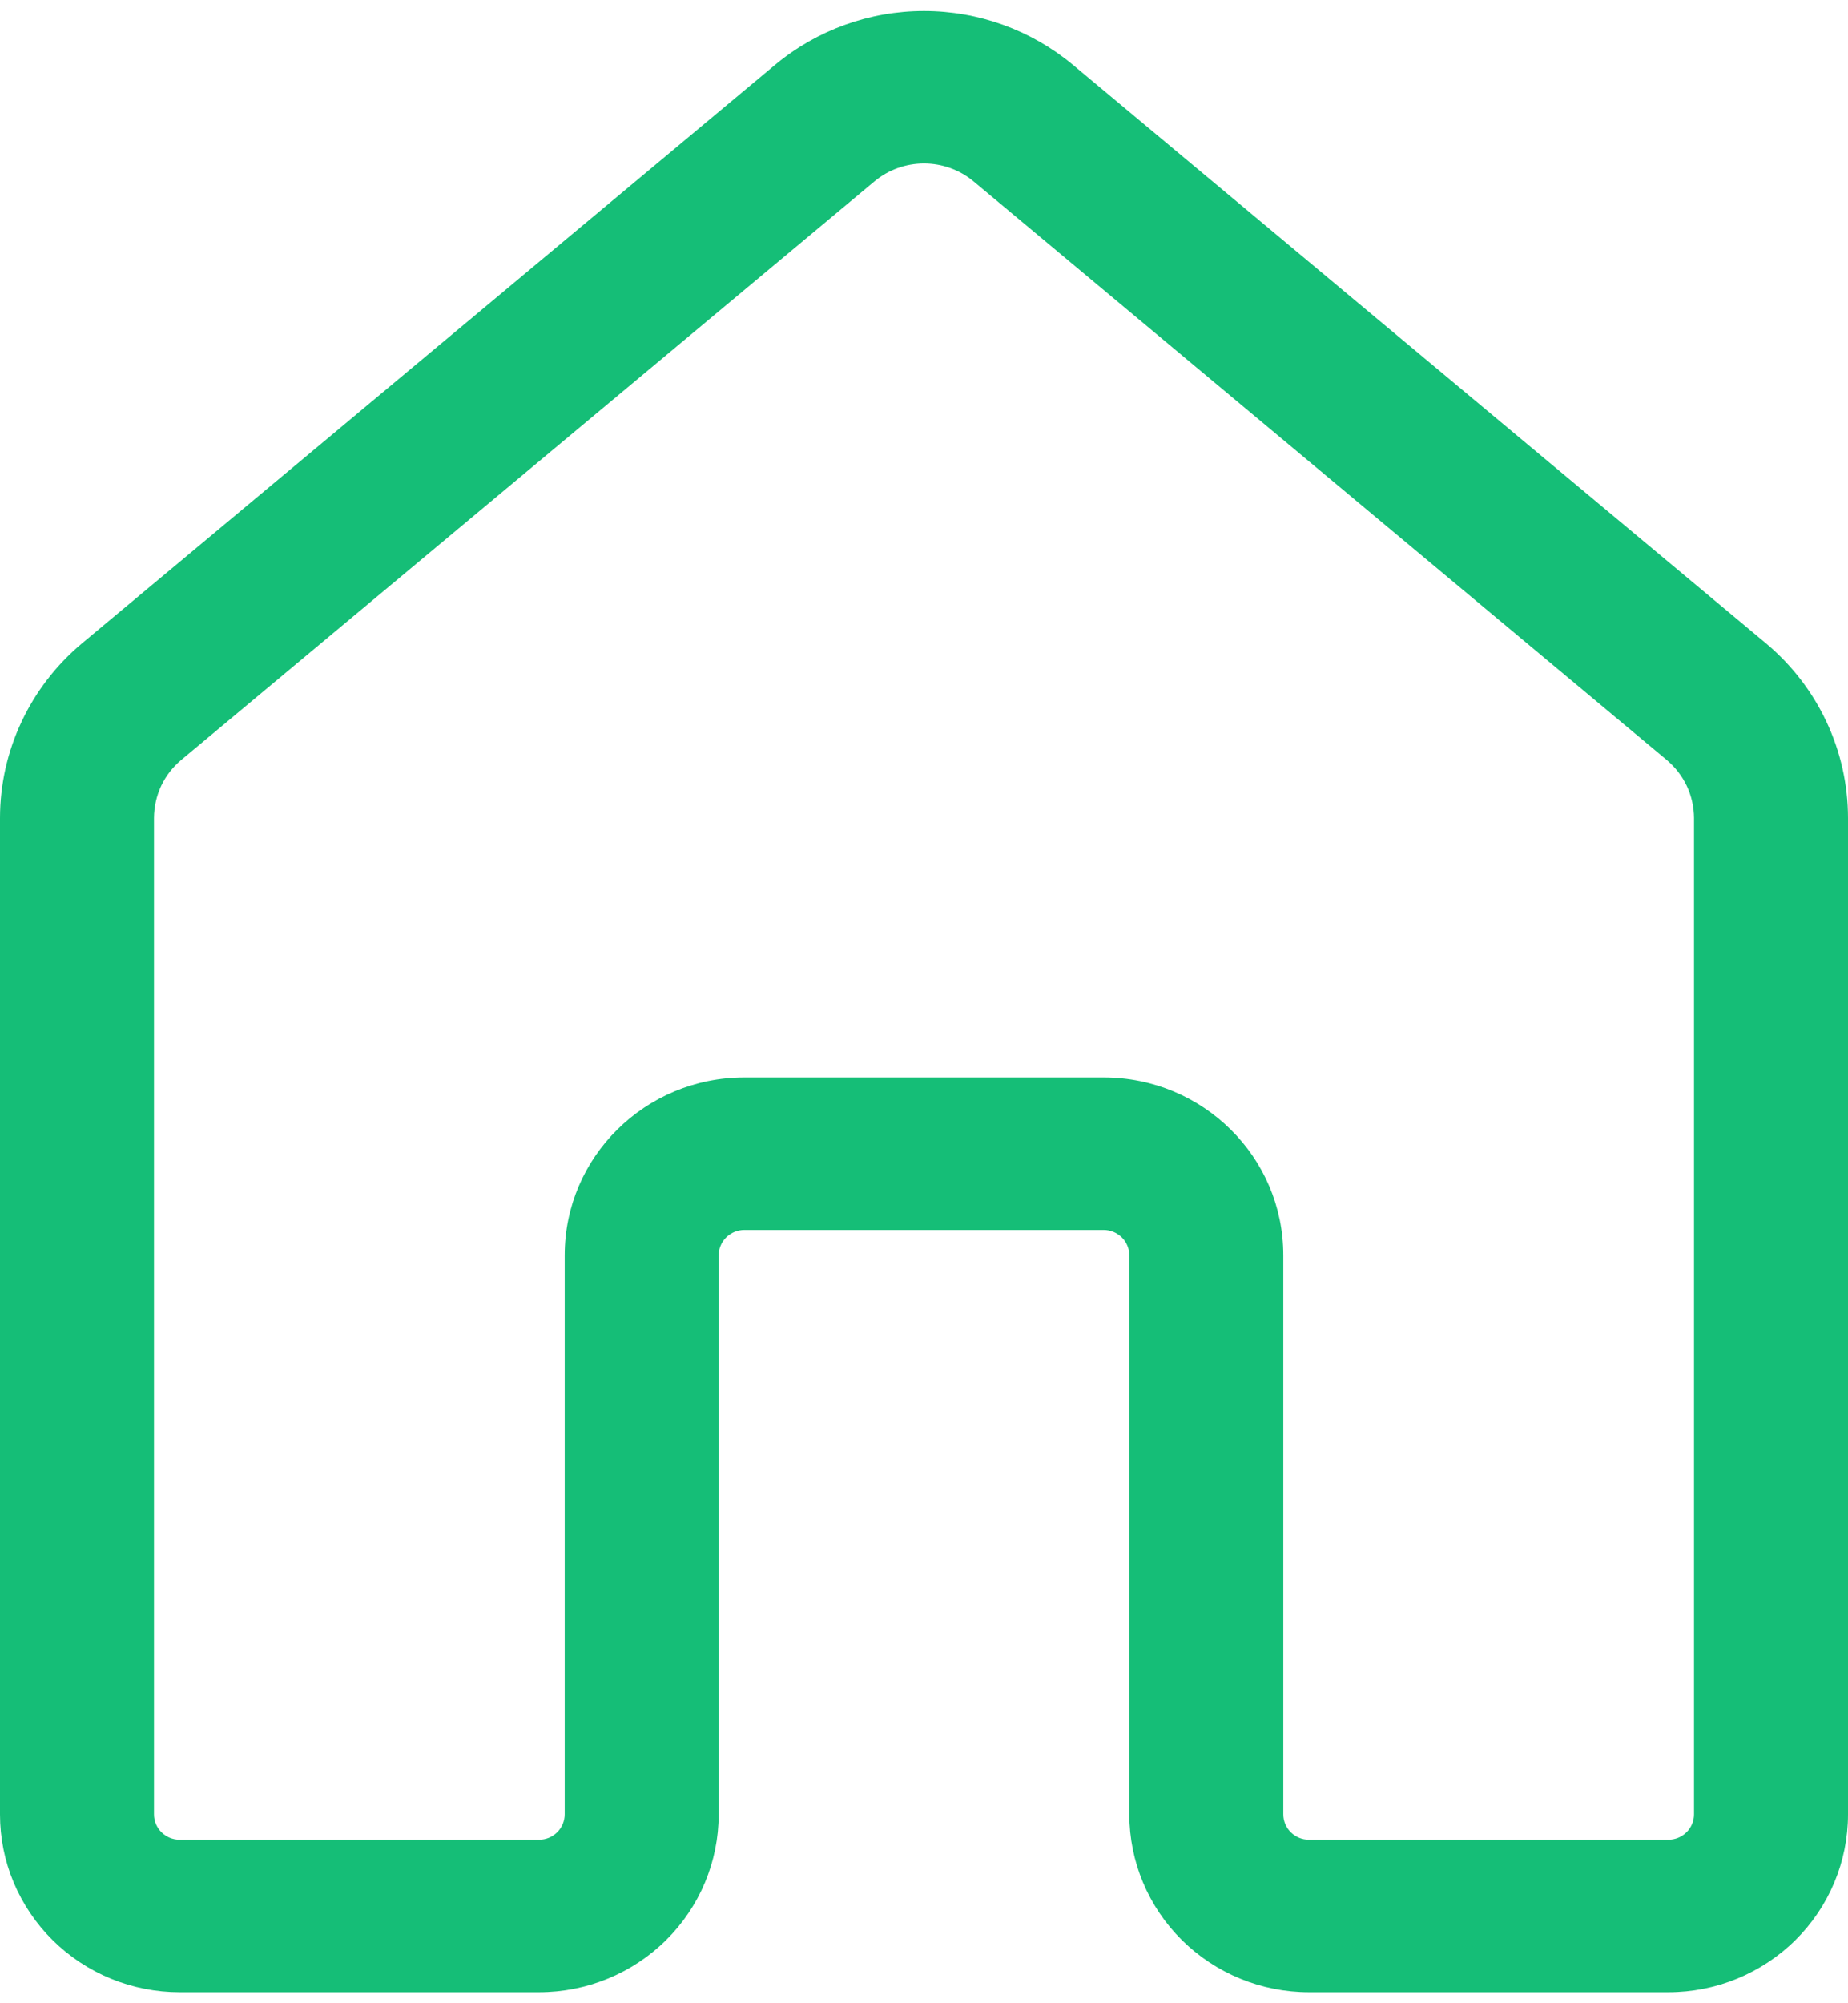 <svg xmlns="http://www.w3.org/2000/svg" width="24" height="26" viewBox="0 0 28 30" fill="none">
  <path
    d="M11.744 0.815C12.376 0.289 13.175 0 14 0C14.825 0 15.624 0.289 16.256 0.815L26.756 9.574C27.544 10.233 28 11.201 28 12.221V27.307C28 28.021 27.713 28.706 27.203 29.211C26.692 29.716 26 30 25.278 30H19.833C19.111 30 18.419 29.716 17.908 29.211C17.398 28.706 17.111 28.021 17.111 27.307V18.843C17.111 18.741 17.07 18.643 16.997 18.571C16.924 18.499 16.825 18.458 16.722 18.458H11.278C11.175 18.458 11.076 18.499 11.003 18.571C10.93 18.643 10.889 18.741 10.889 18.843V27.307C10.889 28.021 10.602 28.706 10.092 29.211C9.581 29.716 8.889 30 8.167 30H2.722C2.365 30 2.011 29.93 1.68 29.795C1.35 29.66 1.05 29.461 0.797 29.211C0.545 28.961 0.344 28.664 0.207 28.337C0.07 28.011 0 27.661 0 27.307V12.221C0 11.201 0.456 10.233 1.244 9.574L11.744 0.815ZM14.751 2.58C14.541 2.405 14.275 2.309 14 2.309C13.725 2.309 13.459 2.405 13.249 2.58L2.749 11.338C2.619 11.446 2.514 11.581 2.442 11.733C2.371 11.886 2.334 12.052 2.333 12.22V27.305C2.333 27.518 2.508 27.69 2.722 27.69H8.167C8.27 27.69 8.369 27.65 8.442 27.577C8.515 27.505 8.556 27.407 8.556 27.305V18.841C8.556 17.353 9.775 16.148 11.278 16.148H16.722C18.225 16.148 19.444 17.353 19.444 18.841V27.305C19.444 27.518 19.619 27.69 19.833 27.69H25.278C25.381 27.69 25.48 27.65 25.553 27.577C25.626 27.505 25.667 27.407 25.667 27.305V12.221C25.666 12.053 25.629 11.887 25.558 11.735C25.486 11.583 25.381 11.448 25.251 11.339L14.751 2.58Z"
    fill="#15BE77" />
</svg>